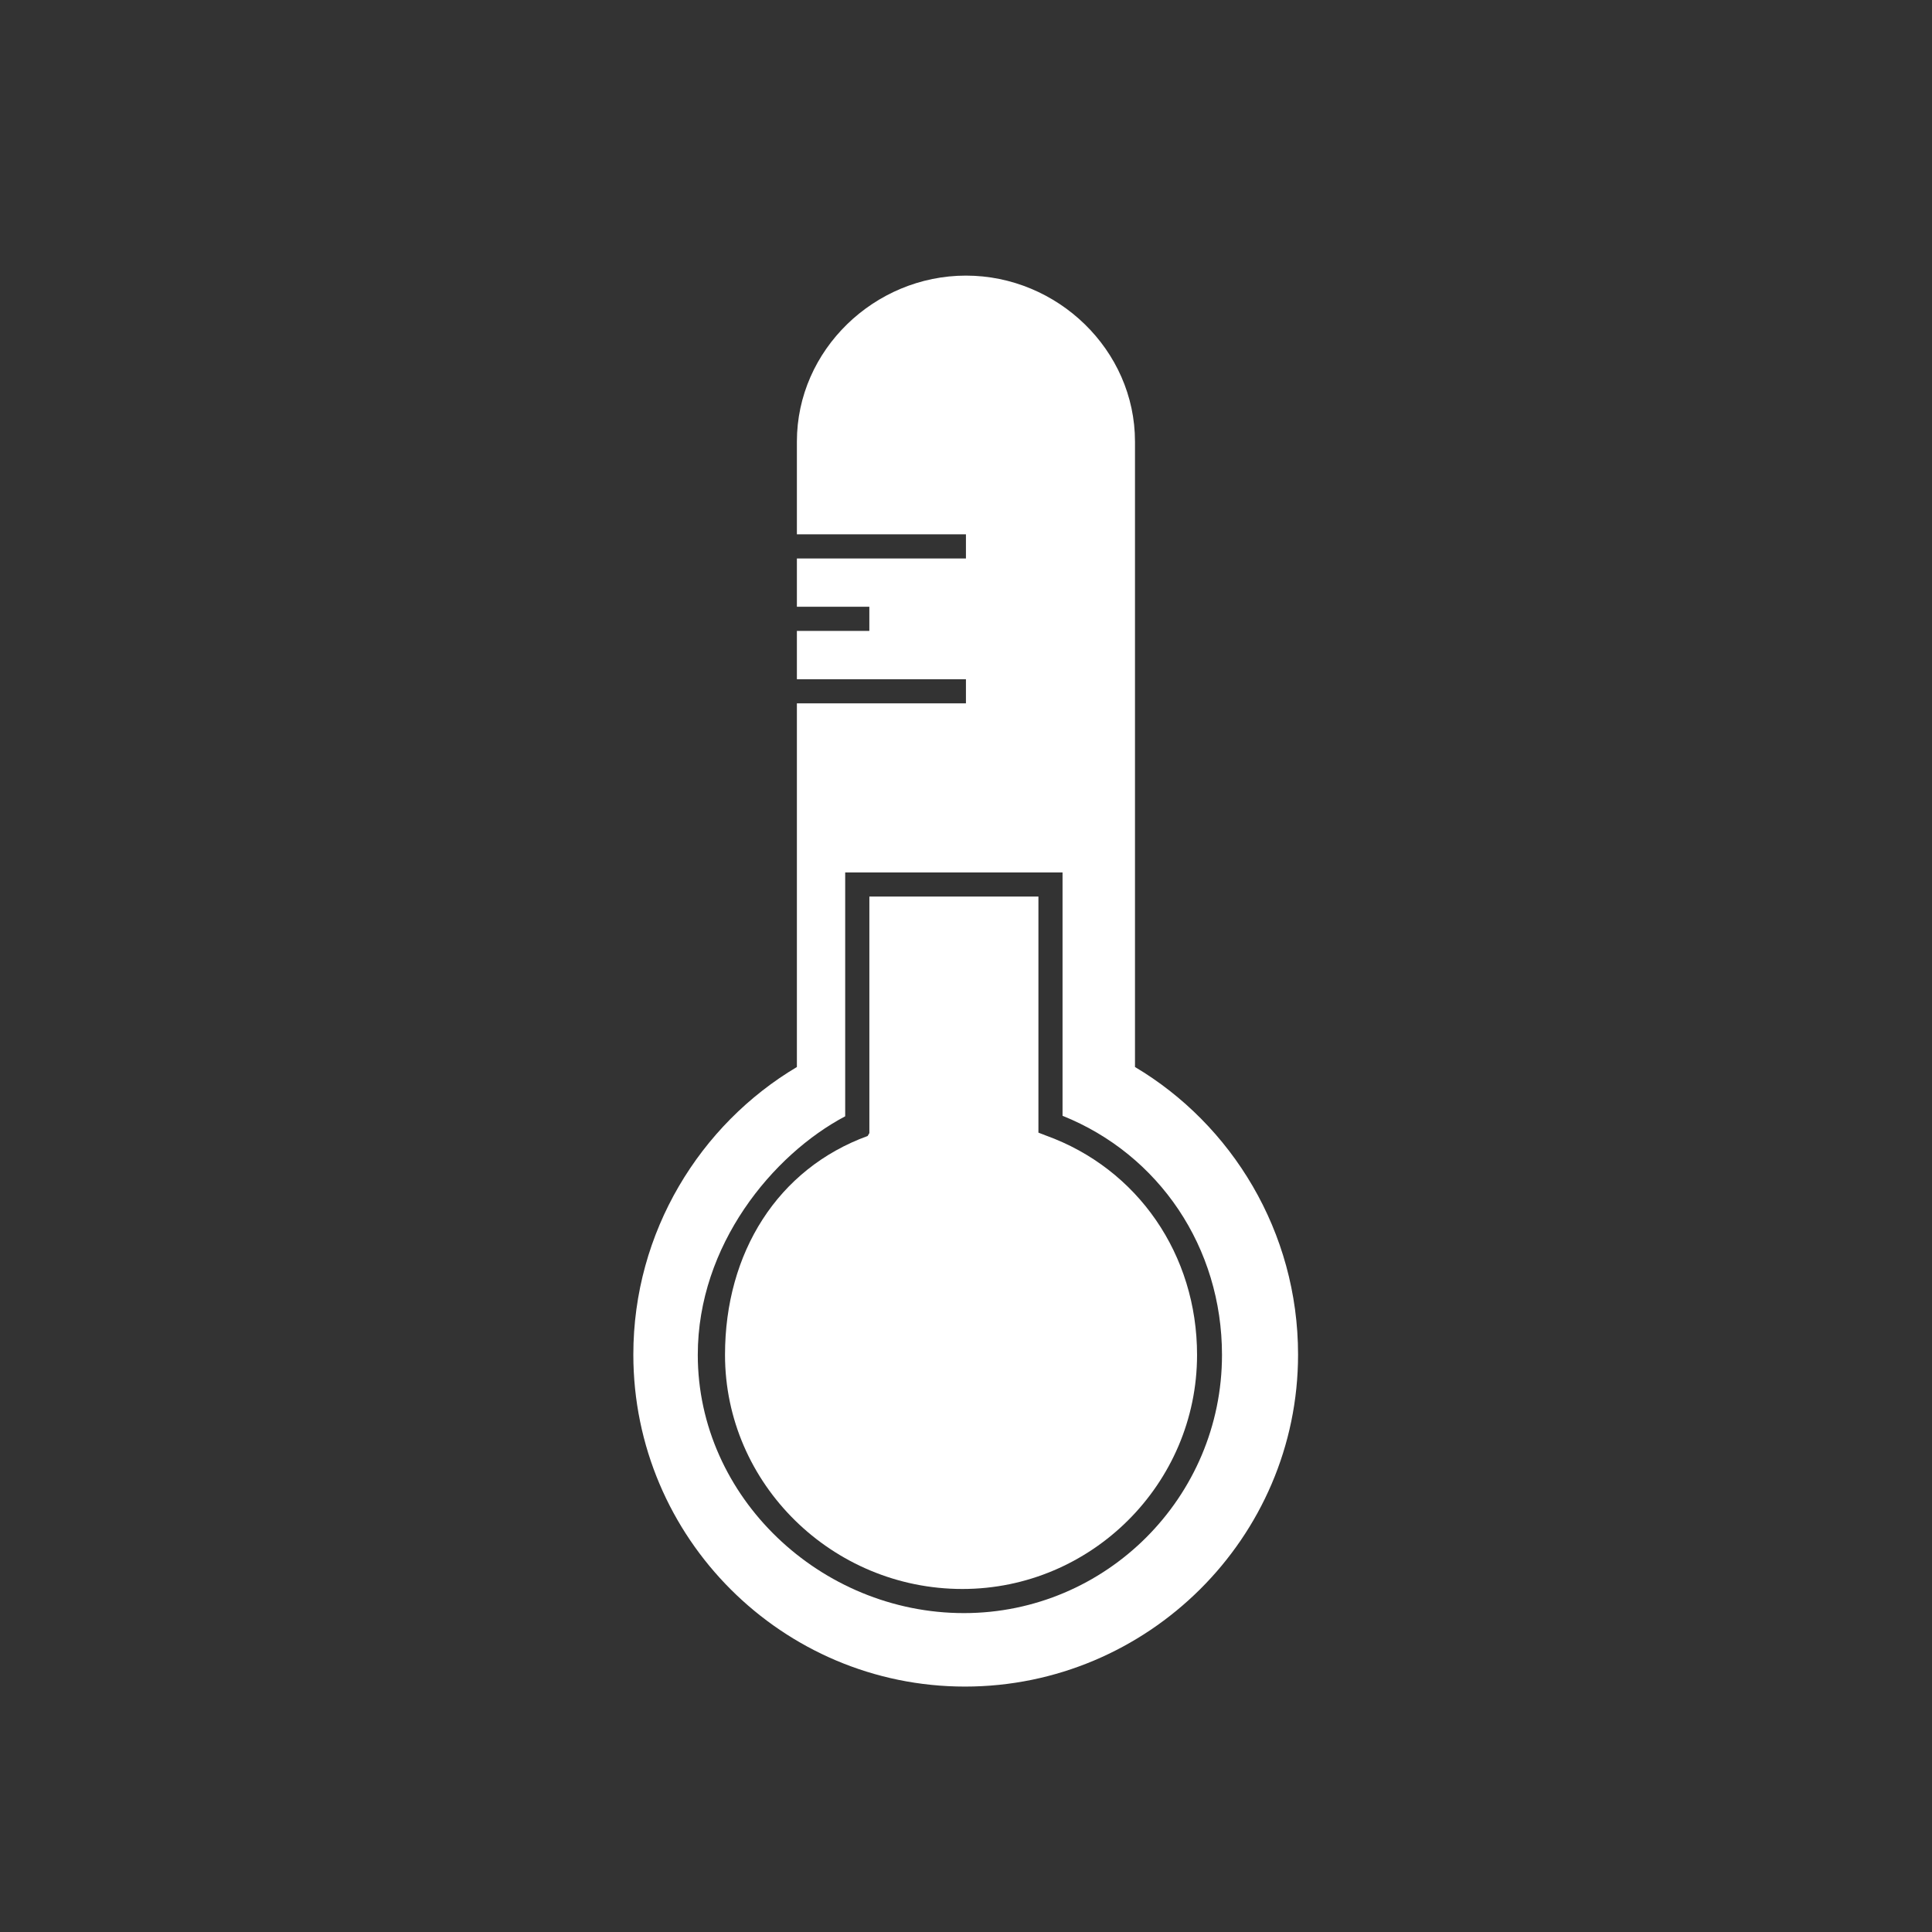 <?xml version="1.0" encoding="utf-8"?>
<!-- Generator: Adobe Illustrator 17.0.0, SVG Export Plug-In . SVG Version: 6.00 Build 0)  -->
<!DOCTYPE svg PUBLIC "-//W3C//DTD SVG 1.1//EN" "http://www.w3.org/Graphics/SVG/1.1/DTD/svg11.dtd">
<svg version="1.1" xmlns="http://www.w3.org/2000/svg" xmlns:xlink="http://www.w3.org/1999/xlink" x="0px" y="0px" width="64px"
	 height="64px" viewBox="0 0 64 64" enable-background="new 0 0 64 64" xml:space="preserve">
<rect x="0" y="0" width="64" height="64" fill="#333333" stroke="none"/>
<g id="Layer_17">
</g>
<g id="White_icons">
	<g id="Temp_small">
		<path fill="#FFFFFF" d="M34.645,37.615l-0.246-0.095V29.7h-5.6v7.835l-0.057,0.096c-2.978,1.085-4.725,3.863-4.725,7.251
			c0,4.276,3.556,7.755,7.863,7.755c4.271,0,7.774-3.479,7.774-7.755C39.654,41.568,37.697,38.716,34.645,37.615z"/>
		<path fill="#FFFFFF" d="M37.598,35.346V14.628c0-3.036-2.572-5.498-5.6-5.498c-3.028,0-5.6,2.461-5.6,5.498V17.7h5.6v0.8h-5.6v1.6
			h2.4v0.8h-2.4v1.6h5.6v0.8h-5.6v12.046c-3.2,1.902-5.418,5.454-5.418,9.526c0,6.075,4.938,10.998,10.987,10.998
			S43,50.947,43,44.872C43,40.8,40.798,37.248,37.598,35.346z M31.931,53.436c-4.747,0-8.816-3.838-8.816-8.555
			c0-3.633,2.483-6.635,4.883-7.902V28.9h7.2v8.062c3.2,1.283,5.282,4.361,5.282,7.92C40.48,49.599,36.642,53.436,31.931,53.436z"/>
	</g>
</g>
<g id="Occupied">
</g>
<g id="Inactive_icons">
	<g id="Light_icon">
	</g>
	<g id="Temperature_icon">
	</g>
	<g id="Sound_icon">
	</g>
	<g id="Humidity_icon">
	</g>
	<g id="CO2_Icon">
	</g>
</g>
<g id="Active_icons">
	<g id="Light_icon_copy">
	</g>
	<g id="Temperature_icon_copy">
	</g>
	<g id="Sound_icon_copy">
	</g>
	<g id="Humidity_icon_copy">
	</g>
	<g id="CO2_Icon_copy">
	</g>
</g>
<g id="Arrow">
</g>
<g id="More">
</g>
</svg>
